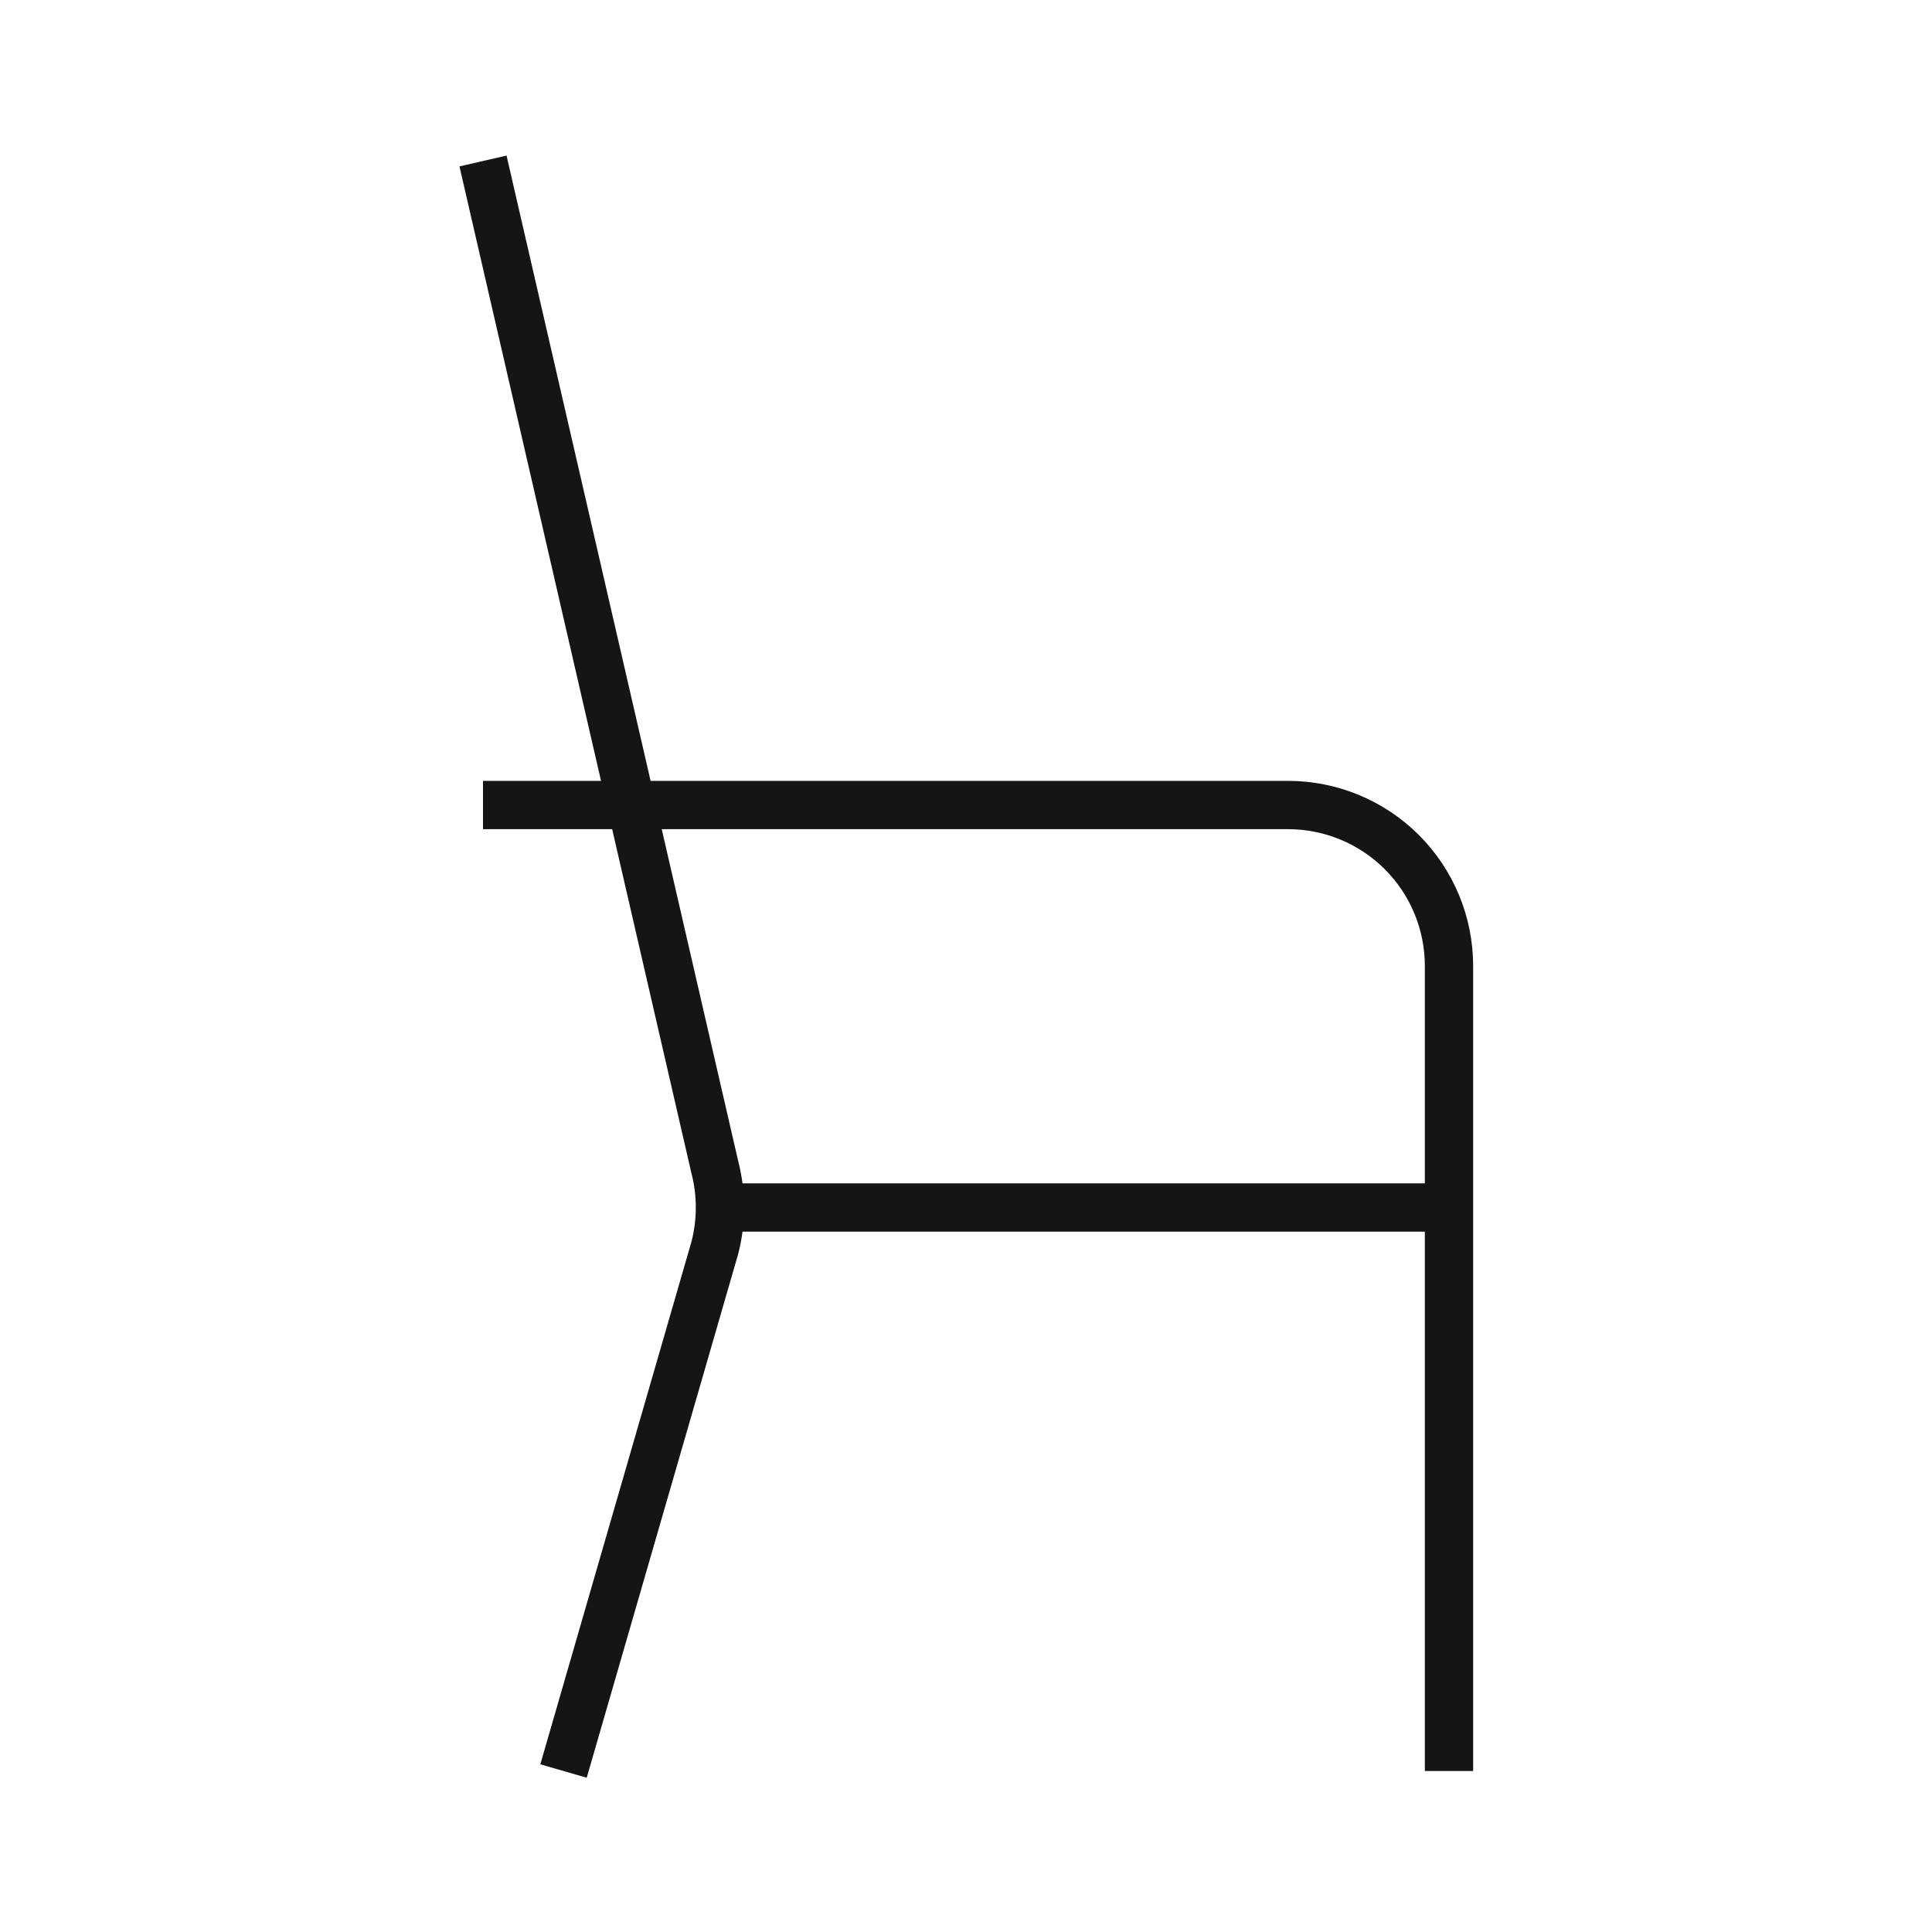 <svg width="40" height="40" viewBox="0 0 40 40" fill="none" xmlns="http://www.w3.org/2000/svg">
<path d="M30 36.667V20C30 19.116 29.649 18.268 29.024 17.643C28.399 17.018 27.551 16.667 26.667 16.667H10" stroke="#151515" strokeWidth="2.5" strokeLinecap="round" strokeLinejoin="round"/>
<path d="M10 3.333L14.8 24.167C14.941 24.713 14.941 25.287 14.8 25.834L11.667 36.667" stroke="#151515" strokeWidth="2.5" strokeLinecap="round" strokeLinejoin="round"/>
<path d="M30 25H15" stroke="#151515" strokeWidth="2.5" strokeLinecap="round" strokeLinejoin="round"/>
</svg>
